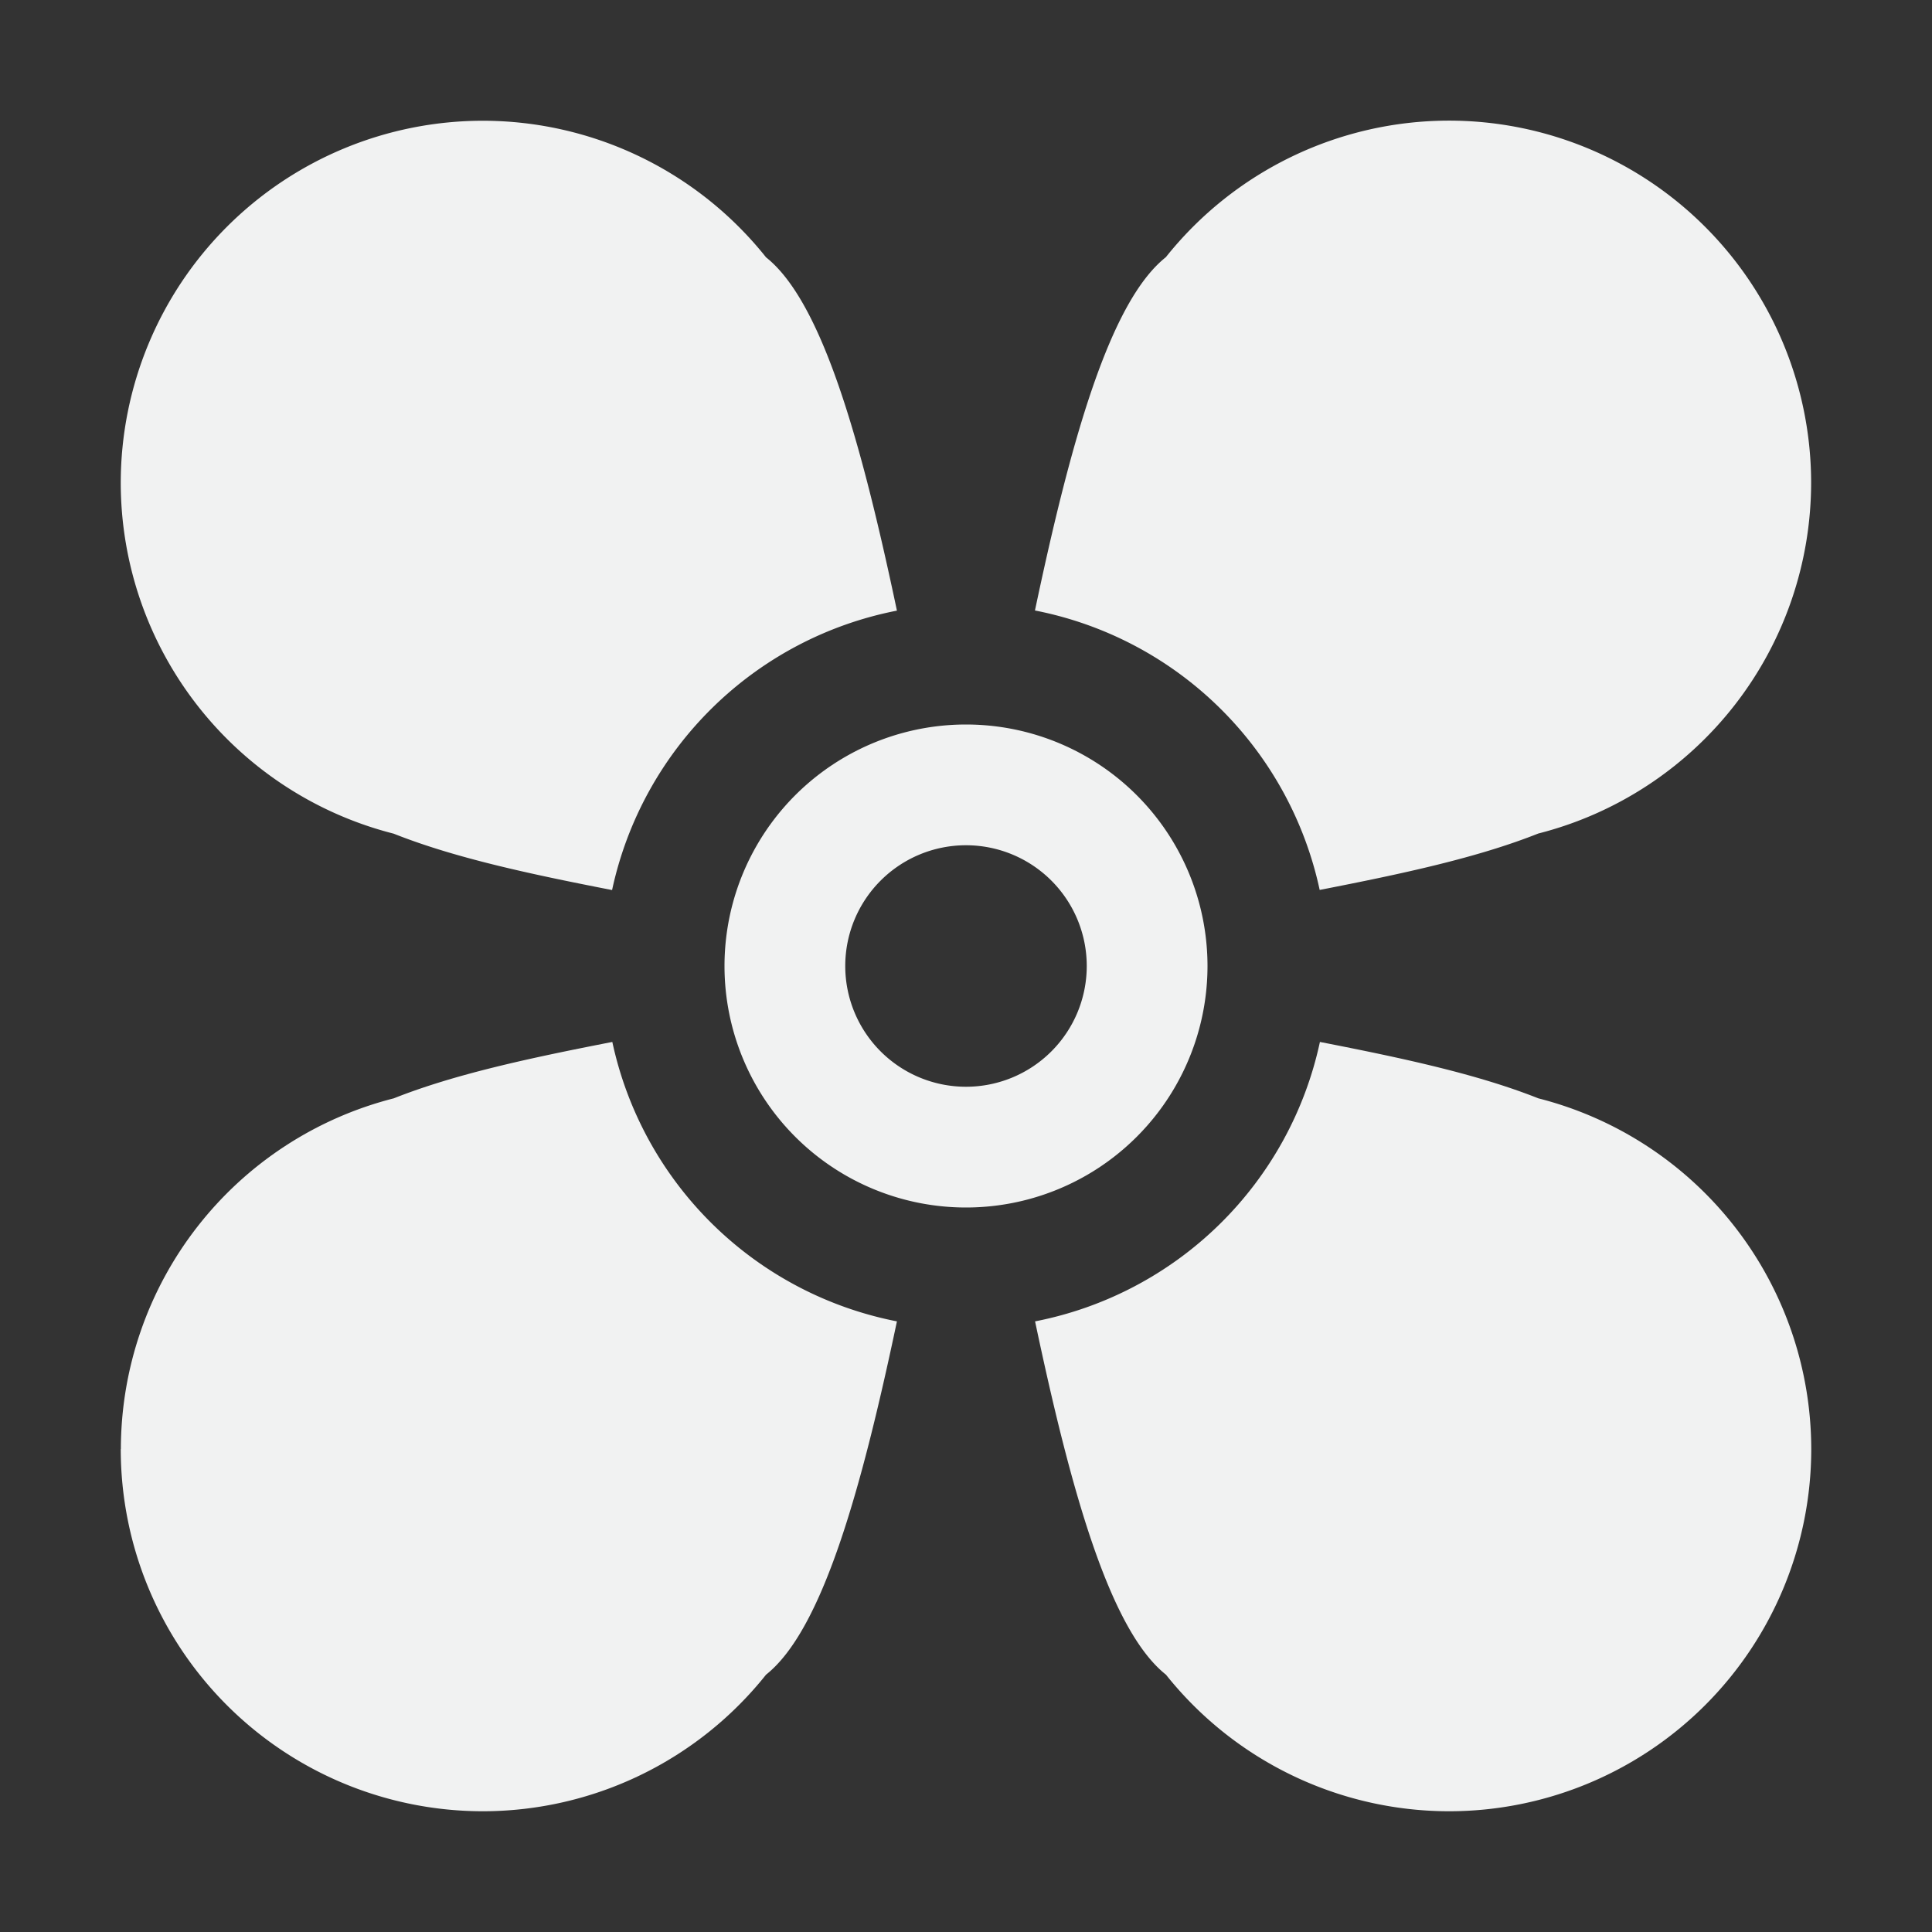 <?xml version="1.0" encoding="UTF-8"?>
<svg version="1.1" viewBox="0 0 16 16" xmlns="http://www.w3.org/2000/svg">
<rect x="0" y="0" width="16" height="16" fill="#333333" stroke="none"/>
<g transform="rotate(-90,8,8)">
<path d="m4 1a3 3 0 0 0-3 3 3 3 0 0 0 1.131 2.344c0.368 0.464 1.518 0.787 2.926 1.084a3 3 0 0 1 2.314-2.357c-0.135-0.693-0.267-1.306-0.467-1.81a3 3 0 0 0-2.904-2.26zm8 0a3 3 0 0 0-2.904 2.26c-0.2 0.504-0.332 1.116-0.467 1.809a3 3 0 0 1 2.314 2.359c1.407-0.297 2.558-0.62 2.926-1.084a3 3 0 0 0 1.131-2.344 3 3 0 0 0-3-3zm-6.943 7.572c-1.407 0.297-2.558 0.62-2.926 1.084a3 3 0 0 0-1.131 2.344 3 3 0 0 0 3 3 3 3 0 0 0 2.904-2.26c0.2-0.504 0.332-1.116 0.467-1.809a3 3 0 0 1-2.314-2.359zm5.887 0a3 3 0 0 1-2.314 2.357c0.135 0.693 0.267 1.306 0.467 1.81a3 3 0 0 0 2.904 2.26 3 3 0 0 0 3-3 3 3 0 0 0-1.131-2.344c-0.368-0.464-1.518-0.787-2.926-1.084z" style="fill:#f1f2f2;paint-order:markers fill stroke"/>
<path d="m8 6a2 2 0 0 0-2 2 2 2 0 0 0 2 2 2 2 0 0 0 2-2 2 2 0 0 0-2-2zm0 1a1 1 0 0 1 1 1 1 1 0 0 1-1 1 1 1 0 0 1-1-1 1 1 0 0 1 1-1z" style="fill:#f1f2f2;paint-order:markers fill stroke"/>
</g>
</svg>
